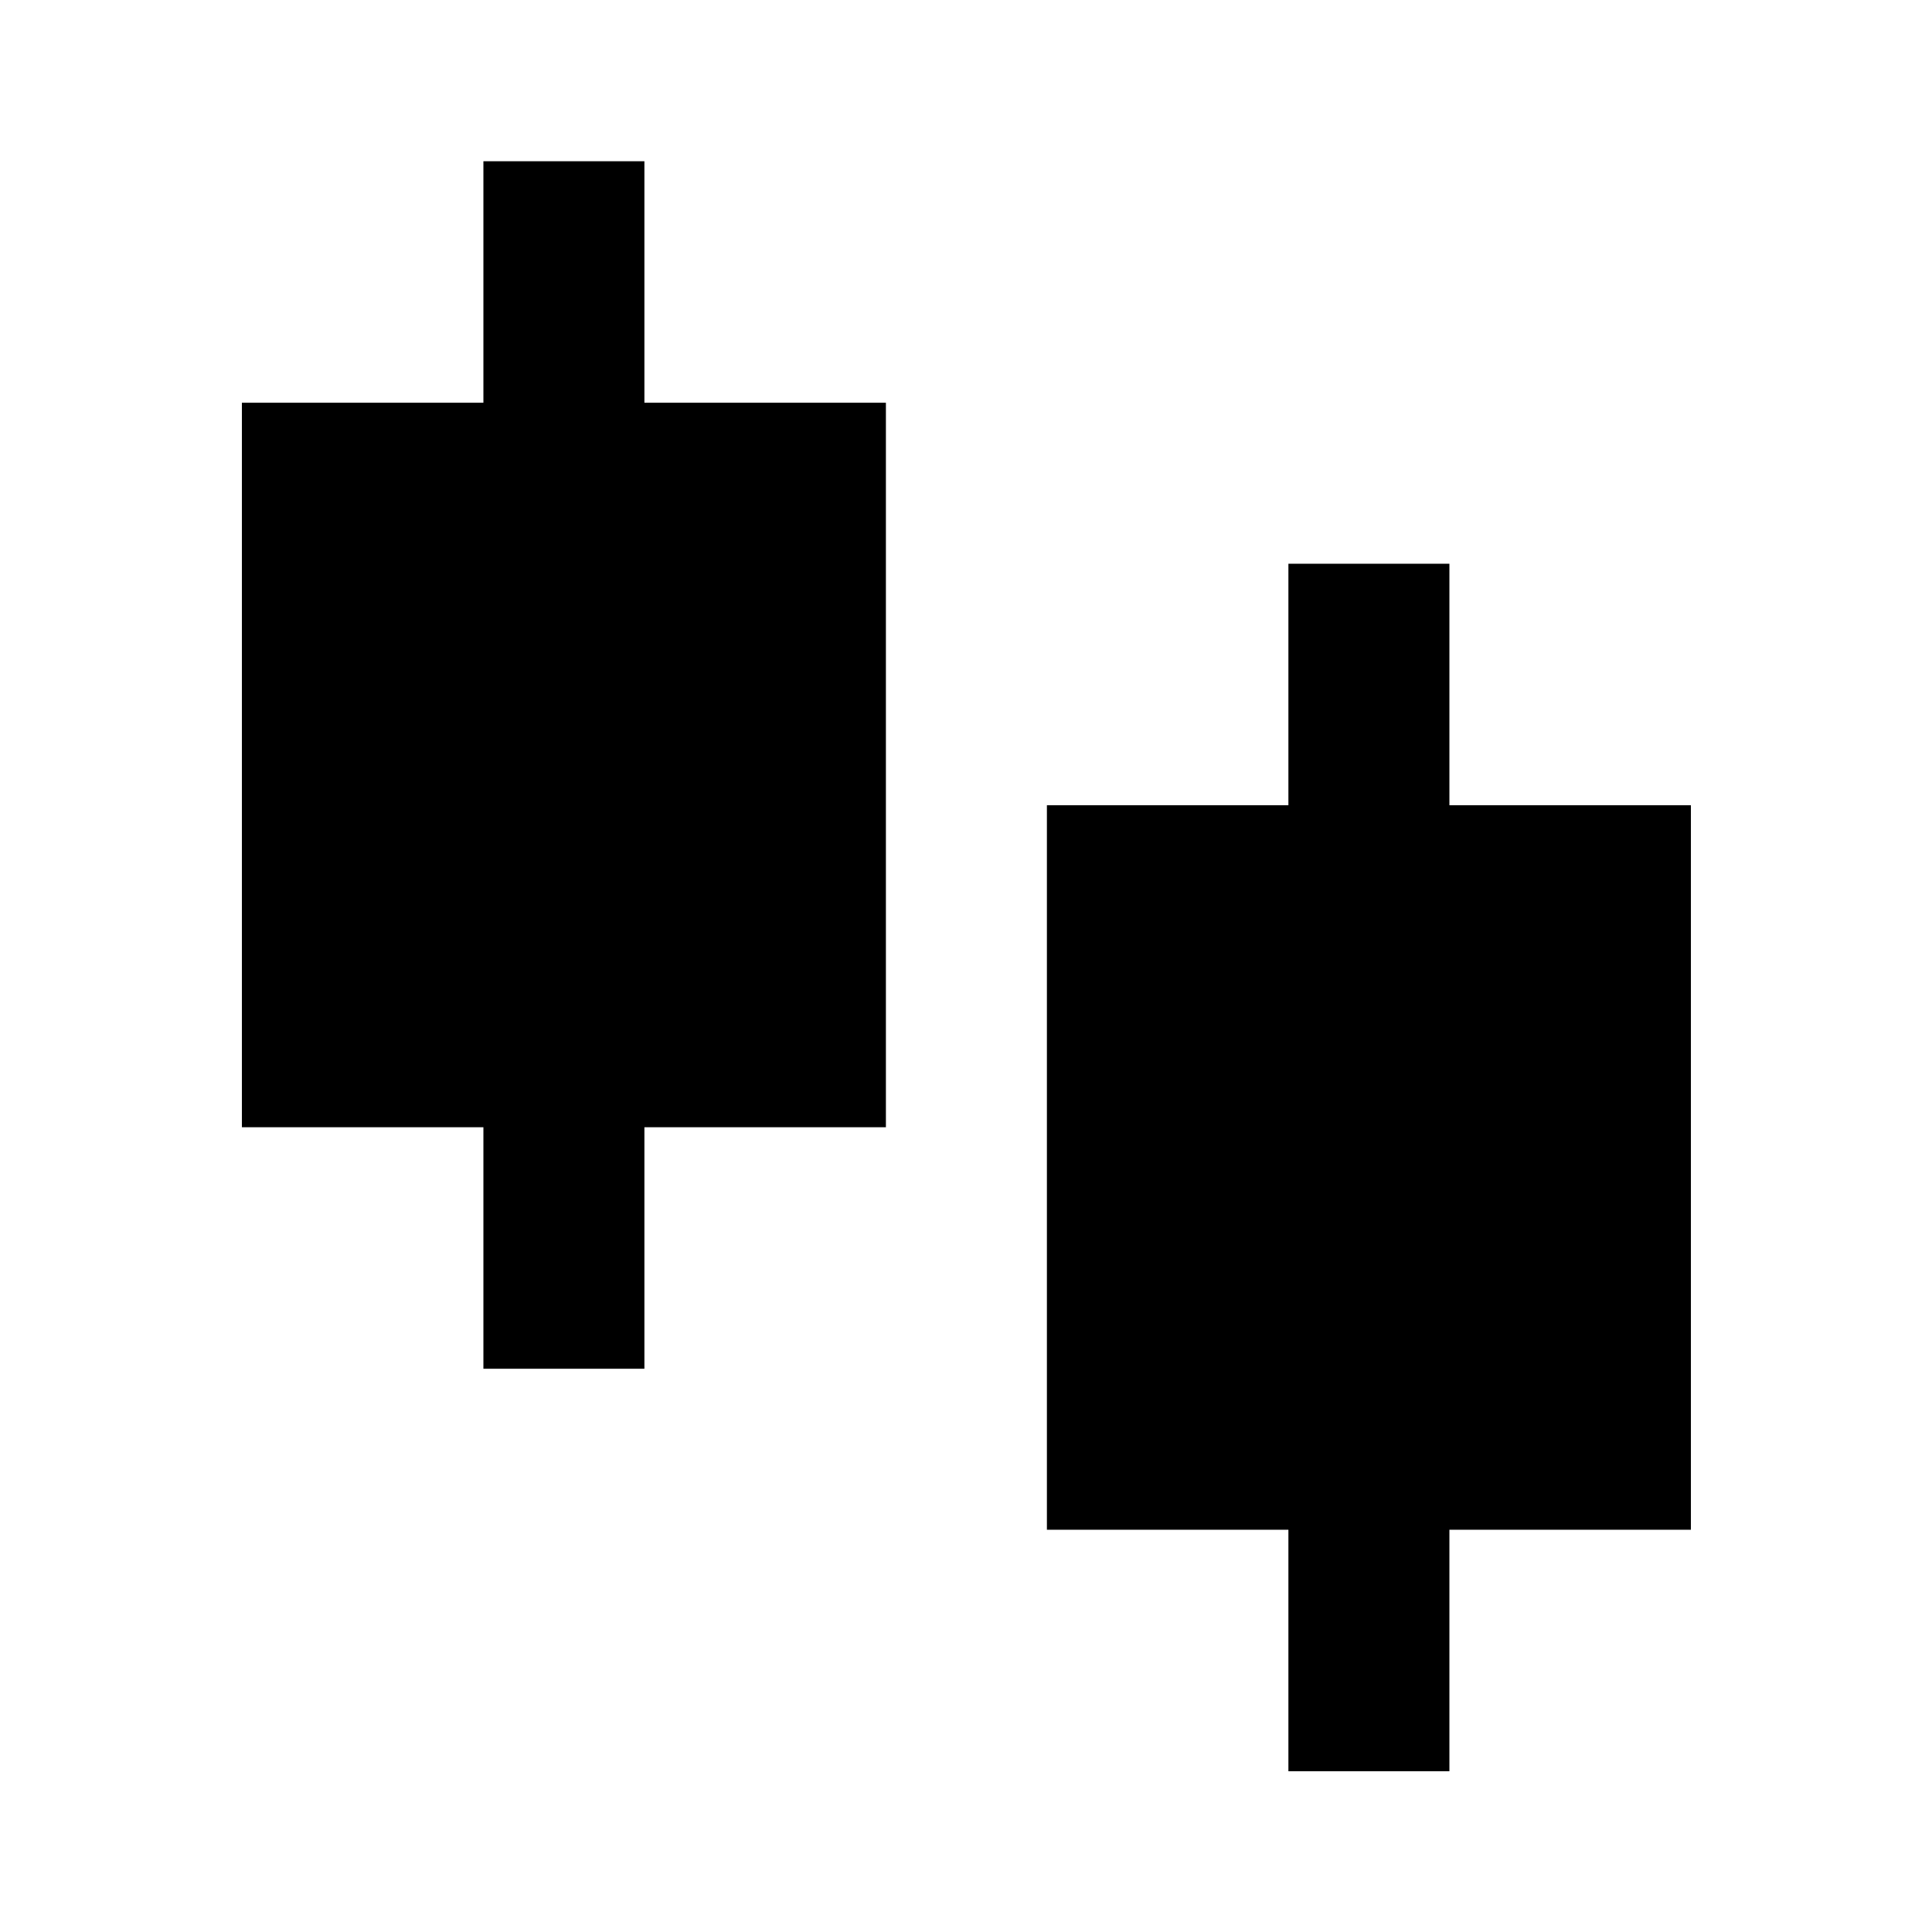 <?xml version="1.0" encoding="UTF-8"?>
<svg width="24" height="24" viewBox="0 0 24 24" fill="currentColor" xmlns="http://www.w3.org/2000/svg">
<path d="M8.005 5.003H11.005V14.003H8.005V17.003H6.005V14.003H3.005V5.003H6.005V2.003H8.005V5.003ZM18.005 10.003H21.005V19.003H18.005V22.003H16.005V19.003H13.005V10.003H16.005V7.003H18.005V10.003Z"/>
</svg>
